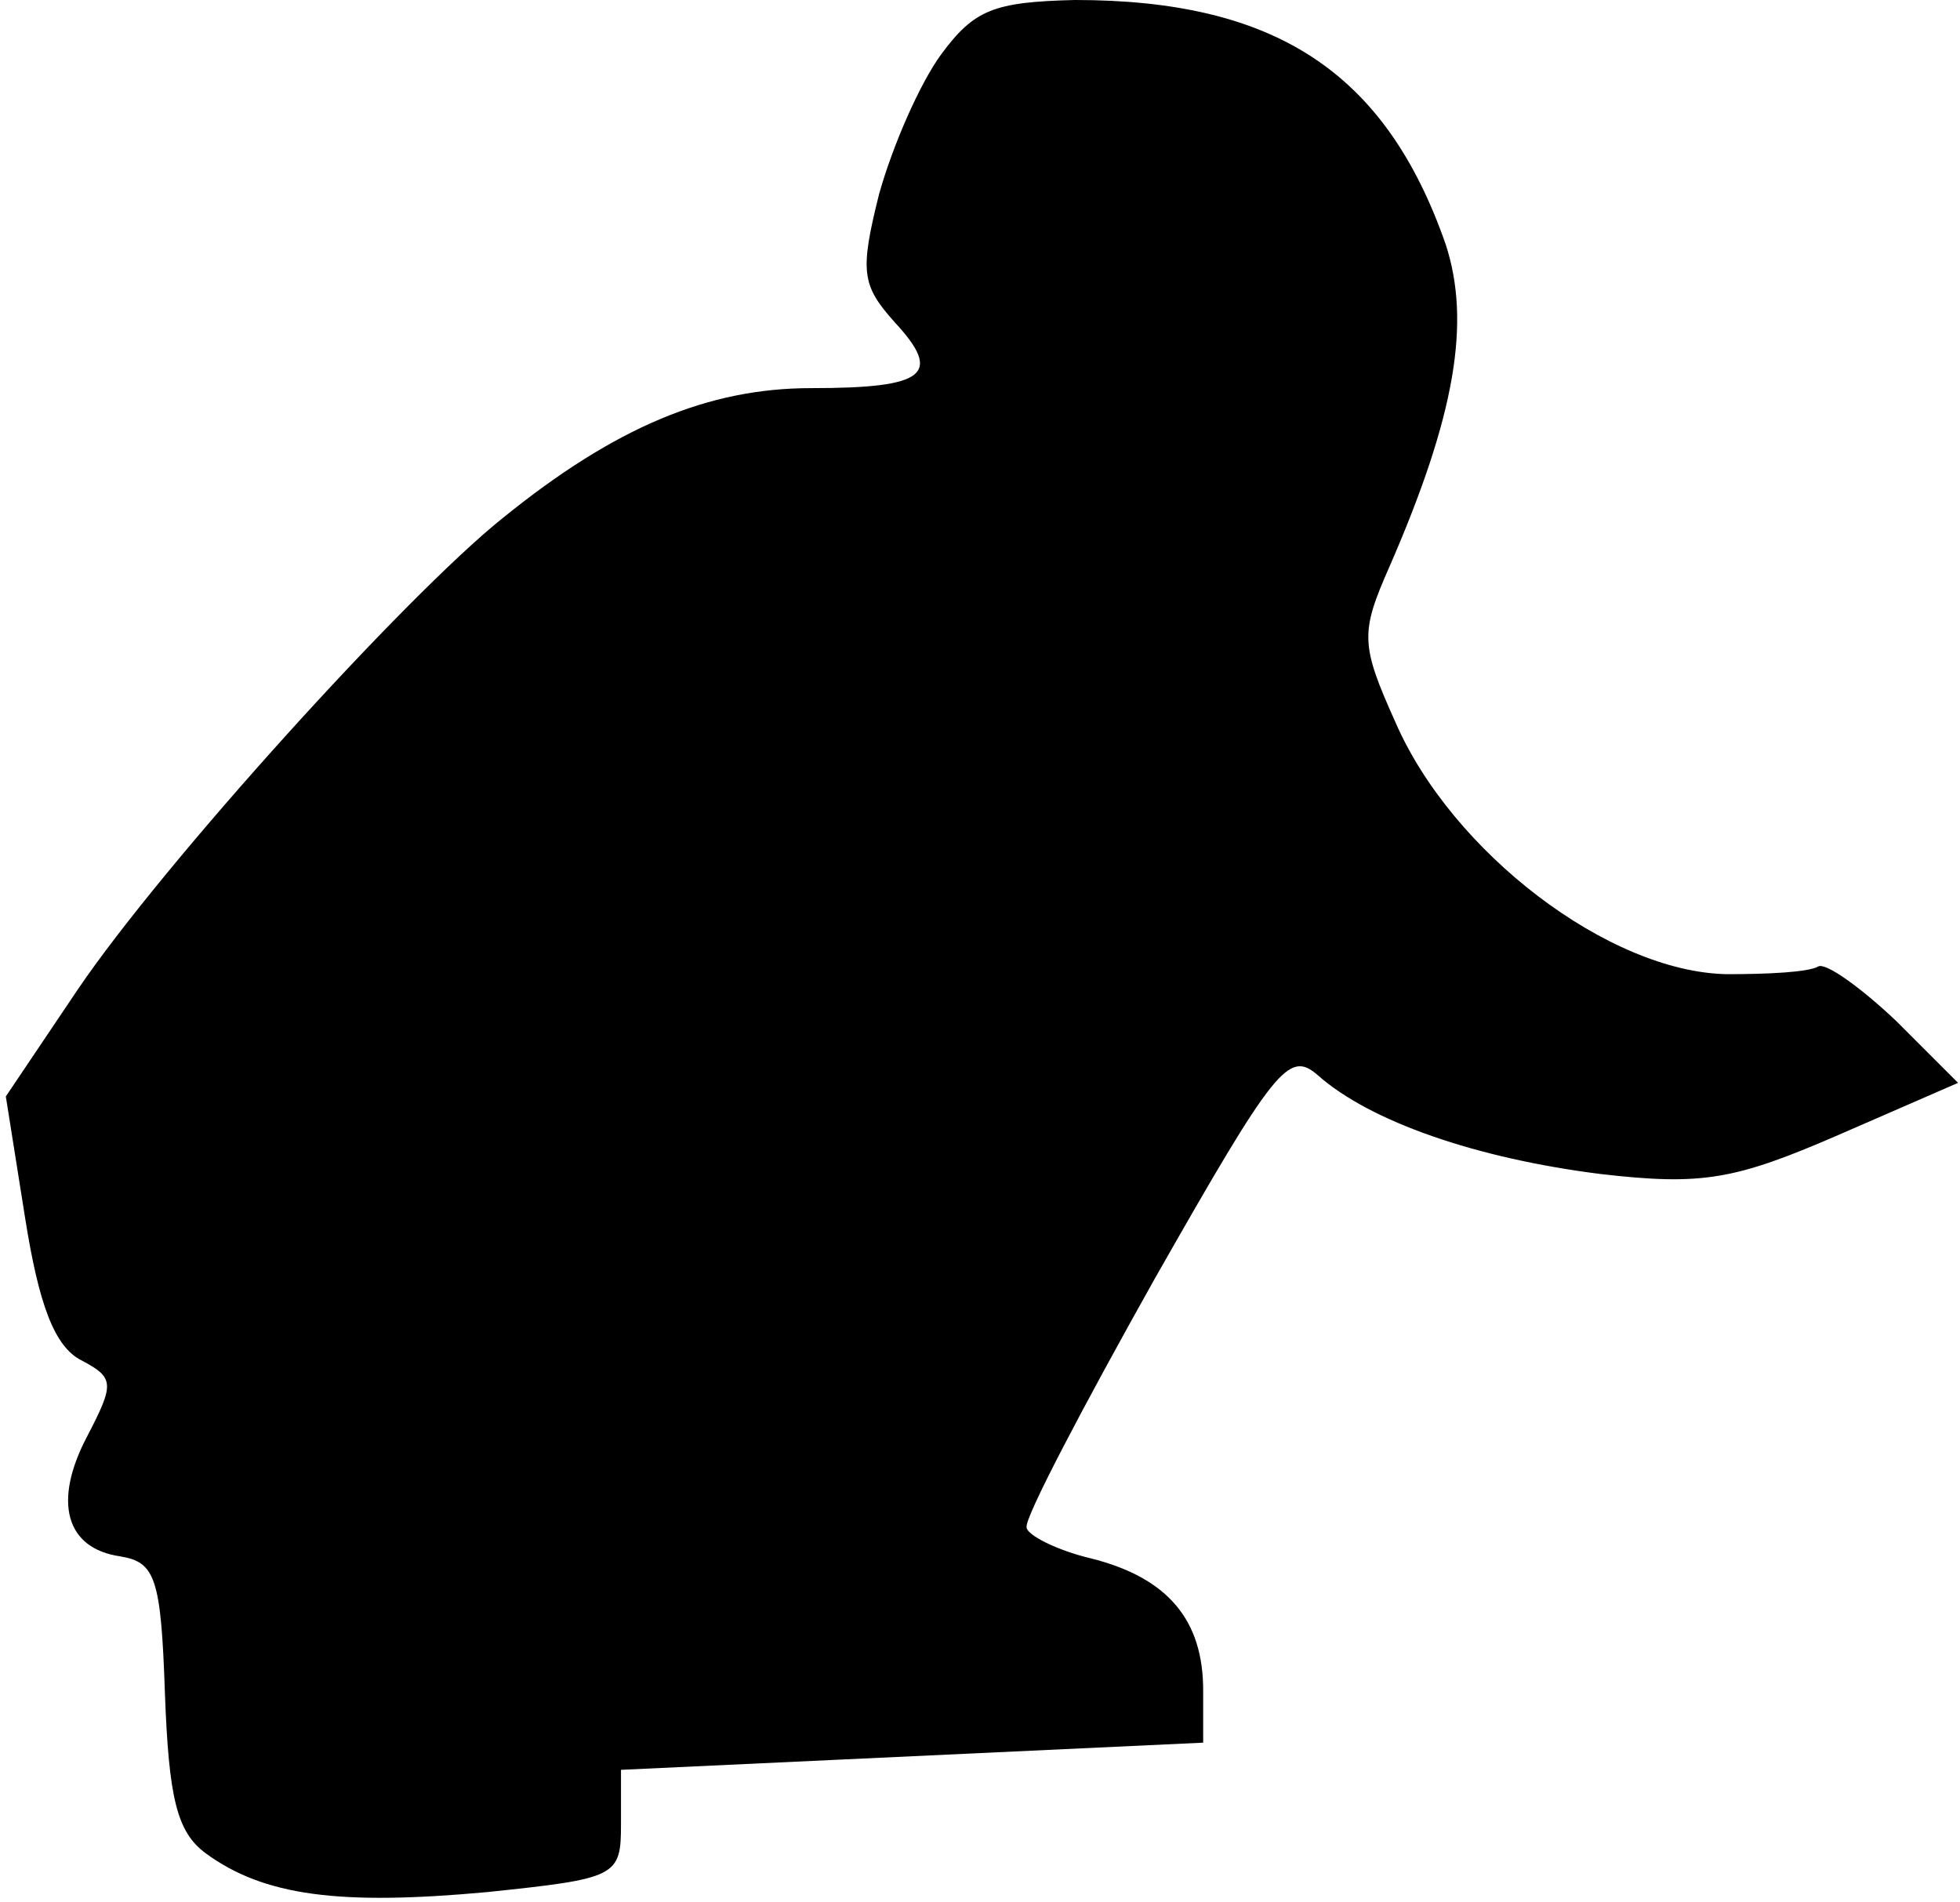 <?xml version="1.0" standalone="no"?>
<!DOCTYPE svg PUBLIC "-//W3C//DTD SVG 20010904//EN"
 "http://www.w3.org/TR/2001/REC-SVG-20010904/DTD/svg10.dtd">
<svg version="1.0" xmlns="http://www.w3.org/2000/svg"
 width="101pt" height="98pt" viewBox="0 0 101 98"
 preserveAspectRatio="xMidYMid meet">
<g transform="translate(0,98) scale(0.1,-0.1)"
fill="#000000" stroke="none">
<path fill="#000000" stroke="none" d="M485 952 c-11 -15 -25 -47 -32 -72 -10
-40 -9 -47 8 -66 25 -27 16 -34 -43 -34 -53 0 -101 -20 -159 -67 -50 -40 -175
-178 -219 -243 l-37 -55 10 -63 c7 -44 15 -66 29 -73 17 -9 17 -12 3 -39 -18
-34 -11 -58 17 -62 18 -3 21 -11 23 -71 2 -53 6 -71 21 -82 30 -22 69 -27 145
-20 67 7 69 8 69 35 l0 28 150 7 150 7 0 27 c0 36 -18 58 -58 68 -17 4 -33 12
-33 16 -1 5 29 62 66 128 62 109 69 118 84 105 27 -24 82 -43 146 -51 52 -6
69 -3 122 20 l62 27 -32 32 c-18 17 -36 30 -40 28 -5 -3 -26 -4 -47 -4 -61 1
-142 63 -171 130 -18 40 -18 46 -3 80 34 78 42 126 29 166 -31 89 -88 126
-191 126 -42 -1 -52 -5 -69 -28z"/>
</g>
</svg>
